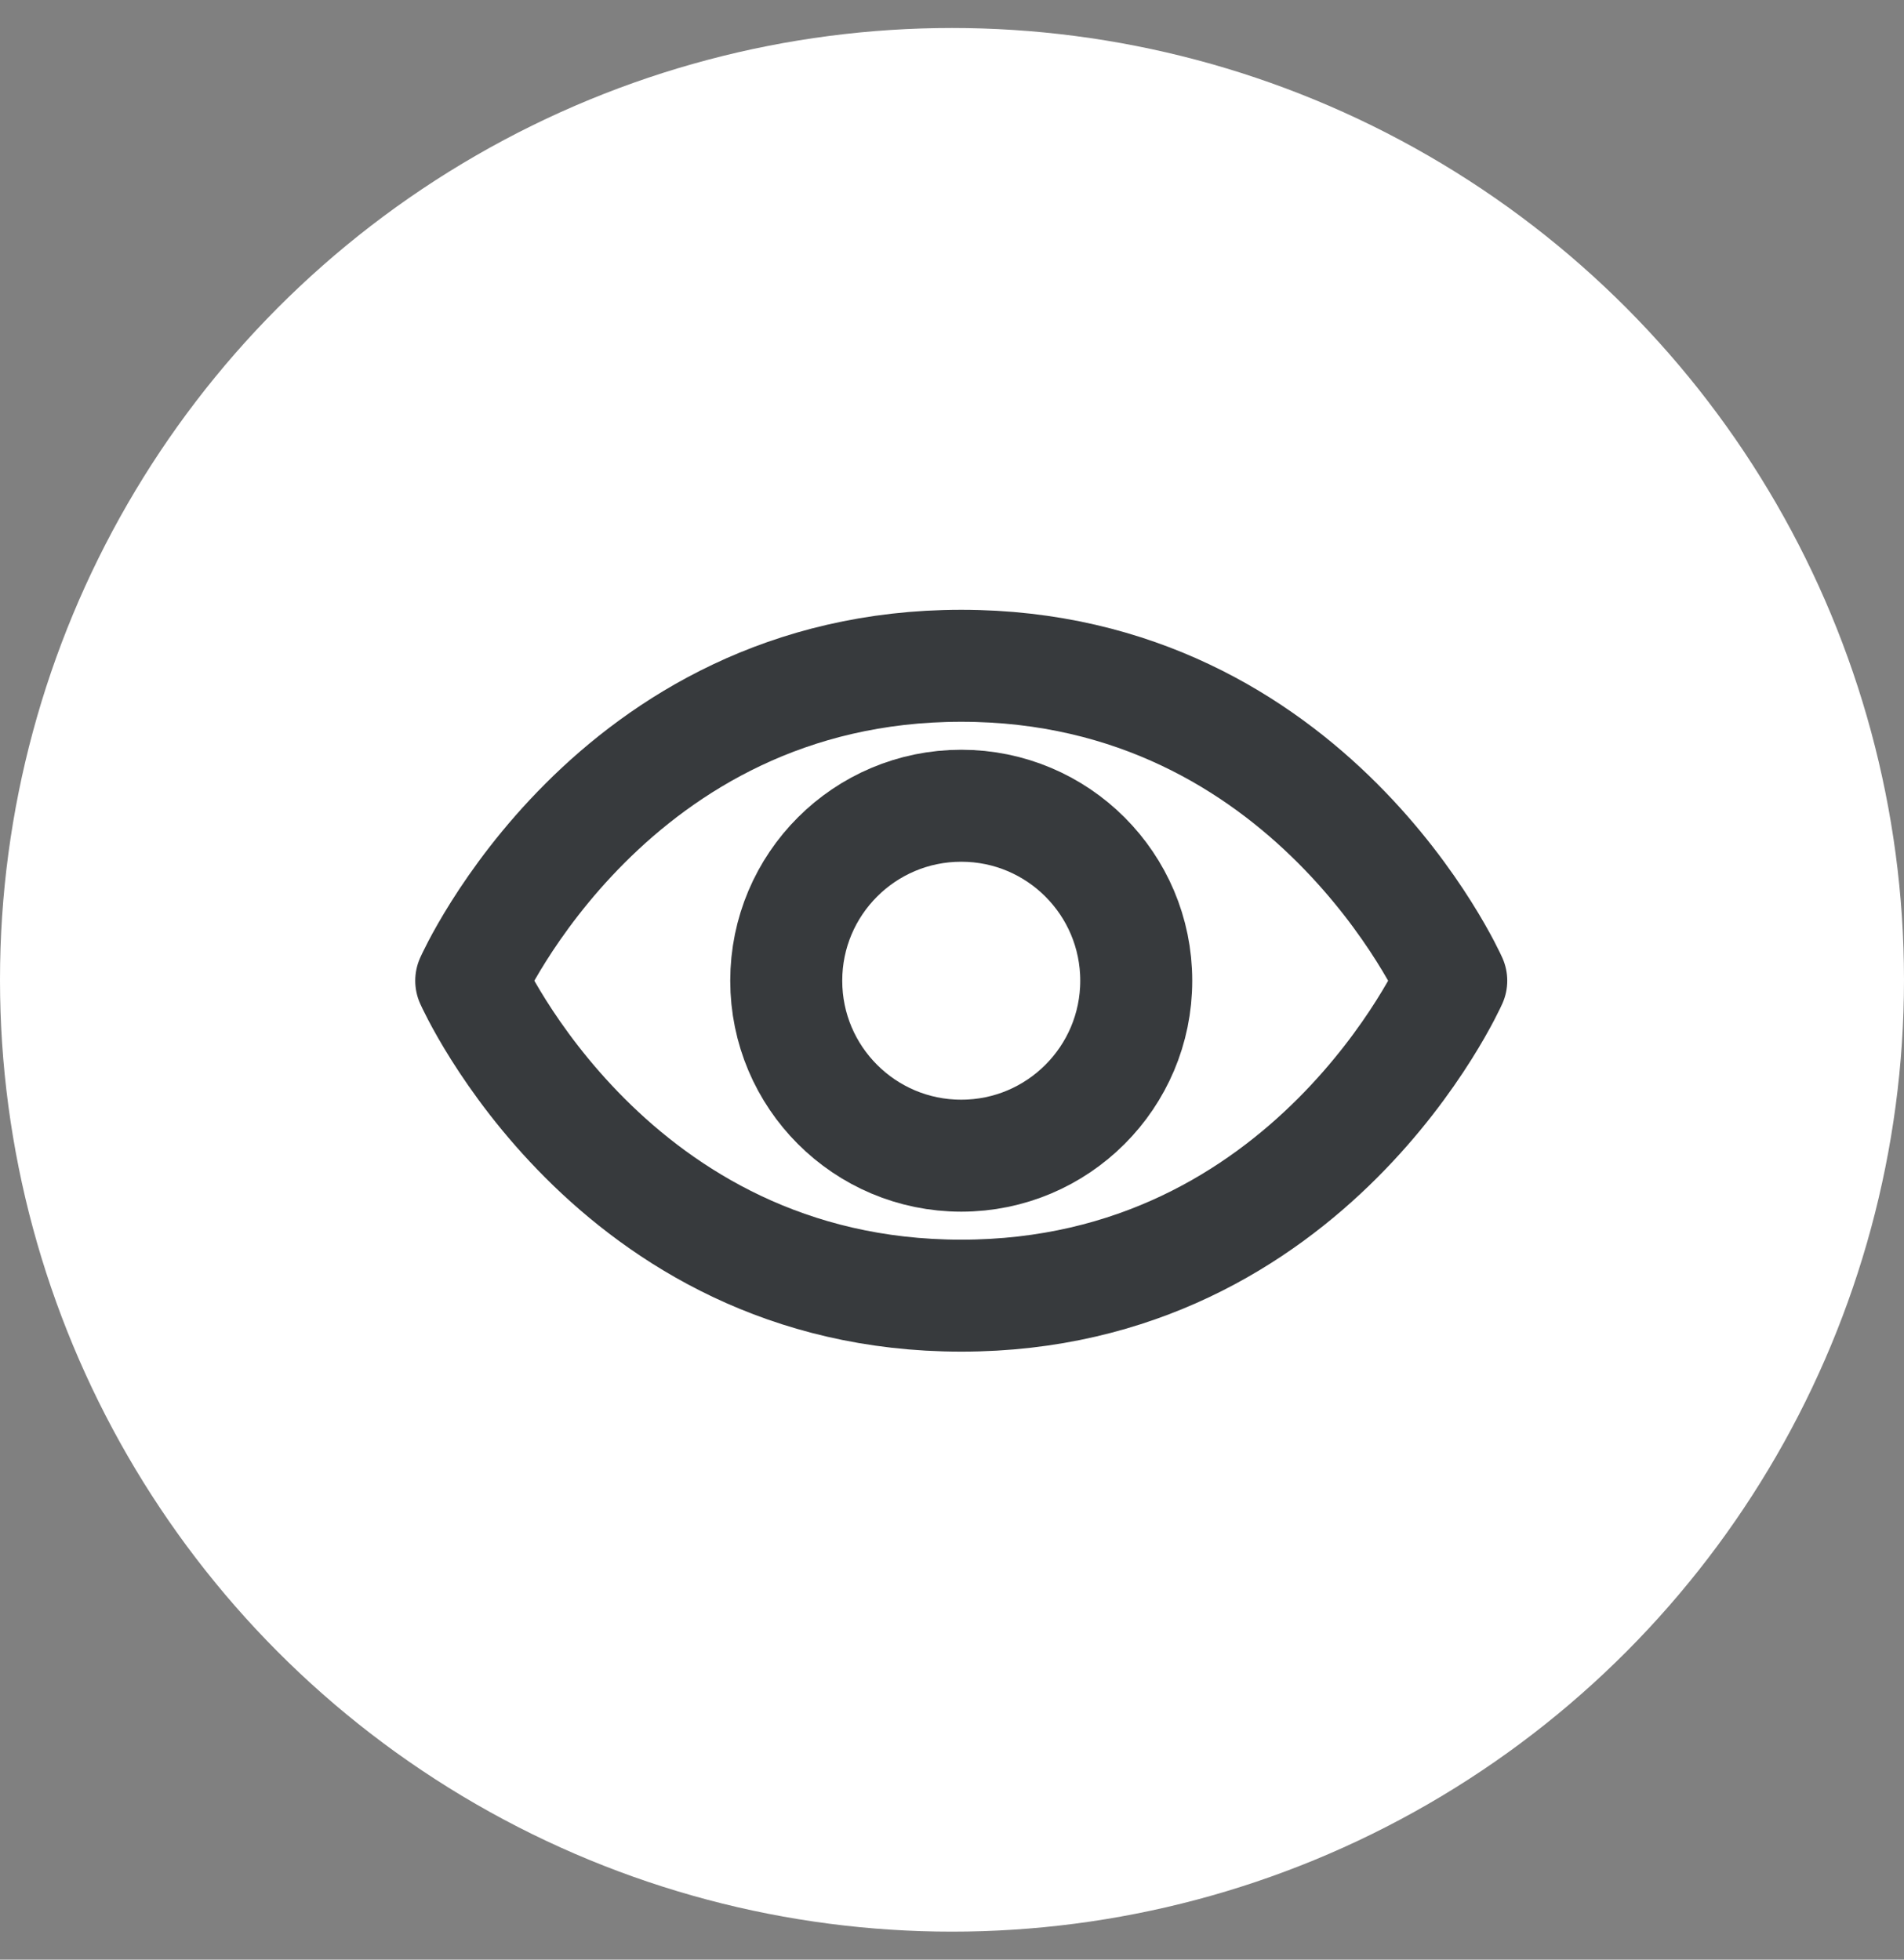 <svg width="34" height="35" viewBox="0 0 34 35" fill="none" xmlns="http://www.w3.org/2000/svg">
<rect x="0" y="0" width="34" height="35" fill="#808080" stroke="none"/>
<circle cx="17" cy="17.5" r="17" fill="white"/>
<g clip-path="url(#clip0_5606_2994)">
<path d="M17.165 11.891C10.915 11.891 8.415 17.516 8.415 17.516C8.415 17.516 10.915 23.141 17.165 23.141C23.415 23.141 25.915 17.516 25.915 17.516C25.915 17.516 23.415 11.891 17.165 11.891Z" stroke="#373A3D" stroke-width="2" stroke-linecap="round" stroke-linejoin="round"/>
<path d="M17.165 20.641C18.891 20.641 20.29 19.241 20.29 17.516C20.29 15.79 18.891 14.391 17.165 14.391C15.439 14.391 14.04 15.79 14.04 17.516C14.04 19.241 15.439 20.641 17.165 20.641Z" stroke="#373A3D" stroke-width="2" stroke-linecap="round" stroke-linejoin="round"/>
</g>
<defs>
<clipPath id="clip0_5606_2994">
<rect width="20" height="20" fill="white" transform="translate(7.165 7.516)"/>
</clipPath>
</defs>
</svg>

